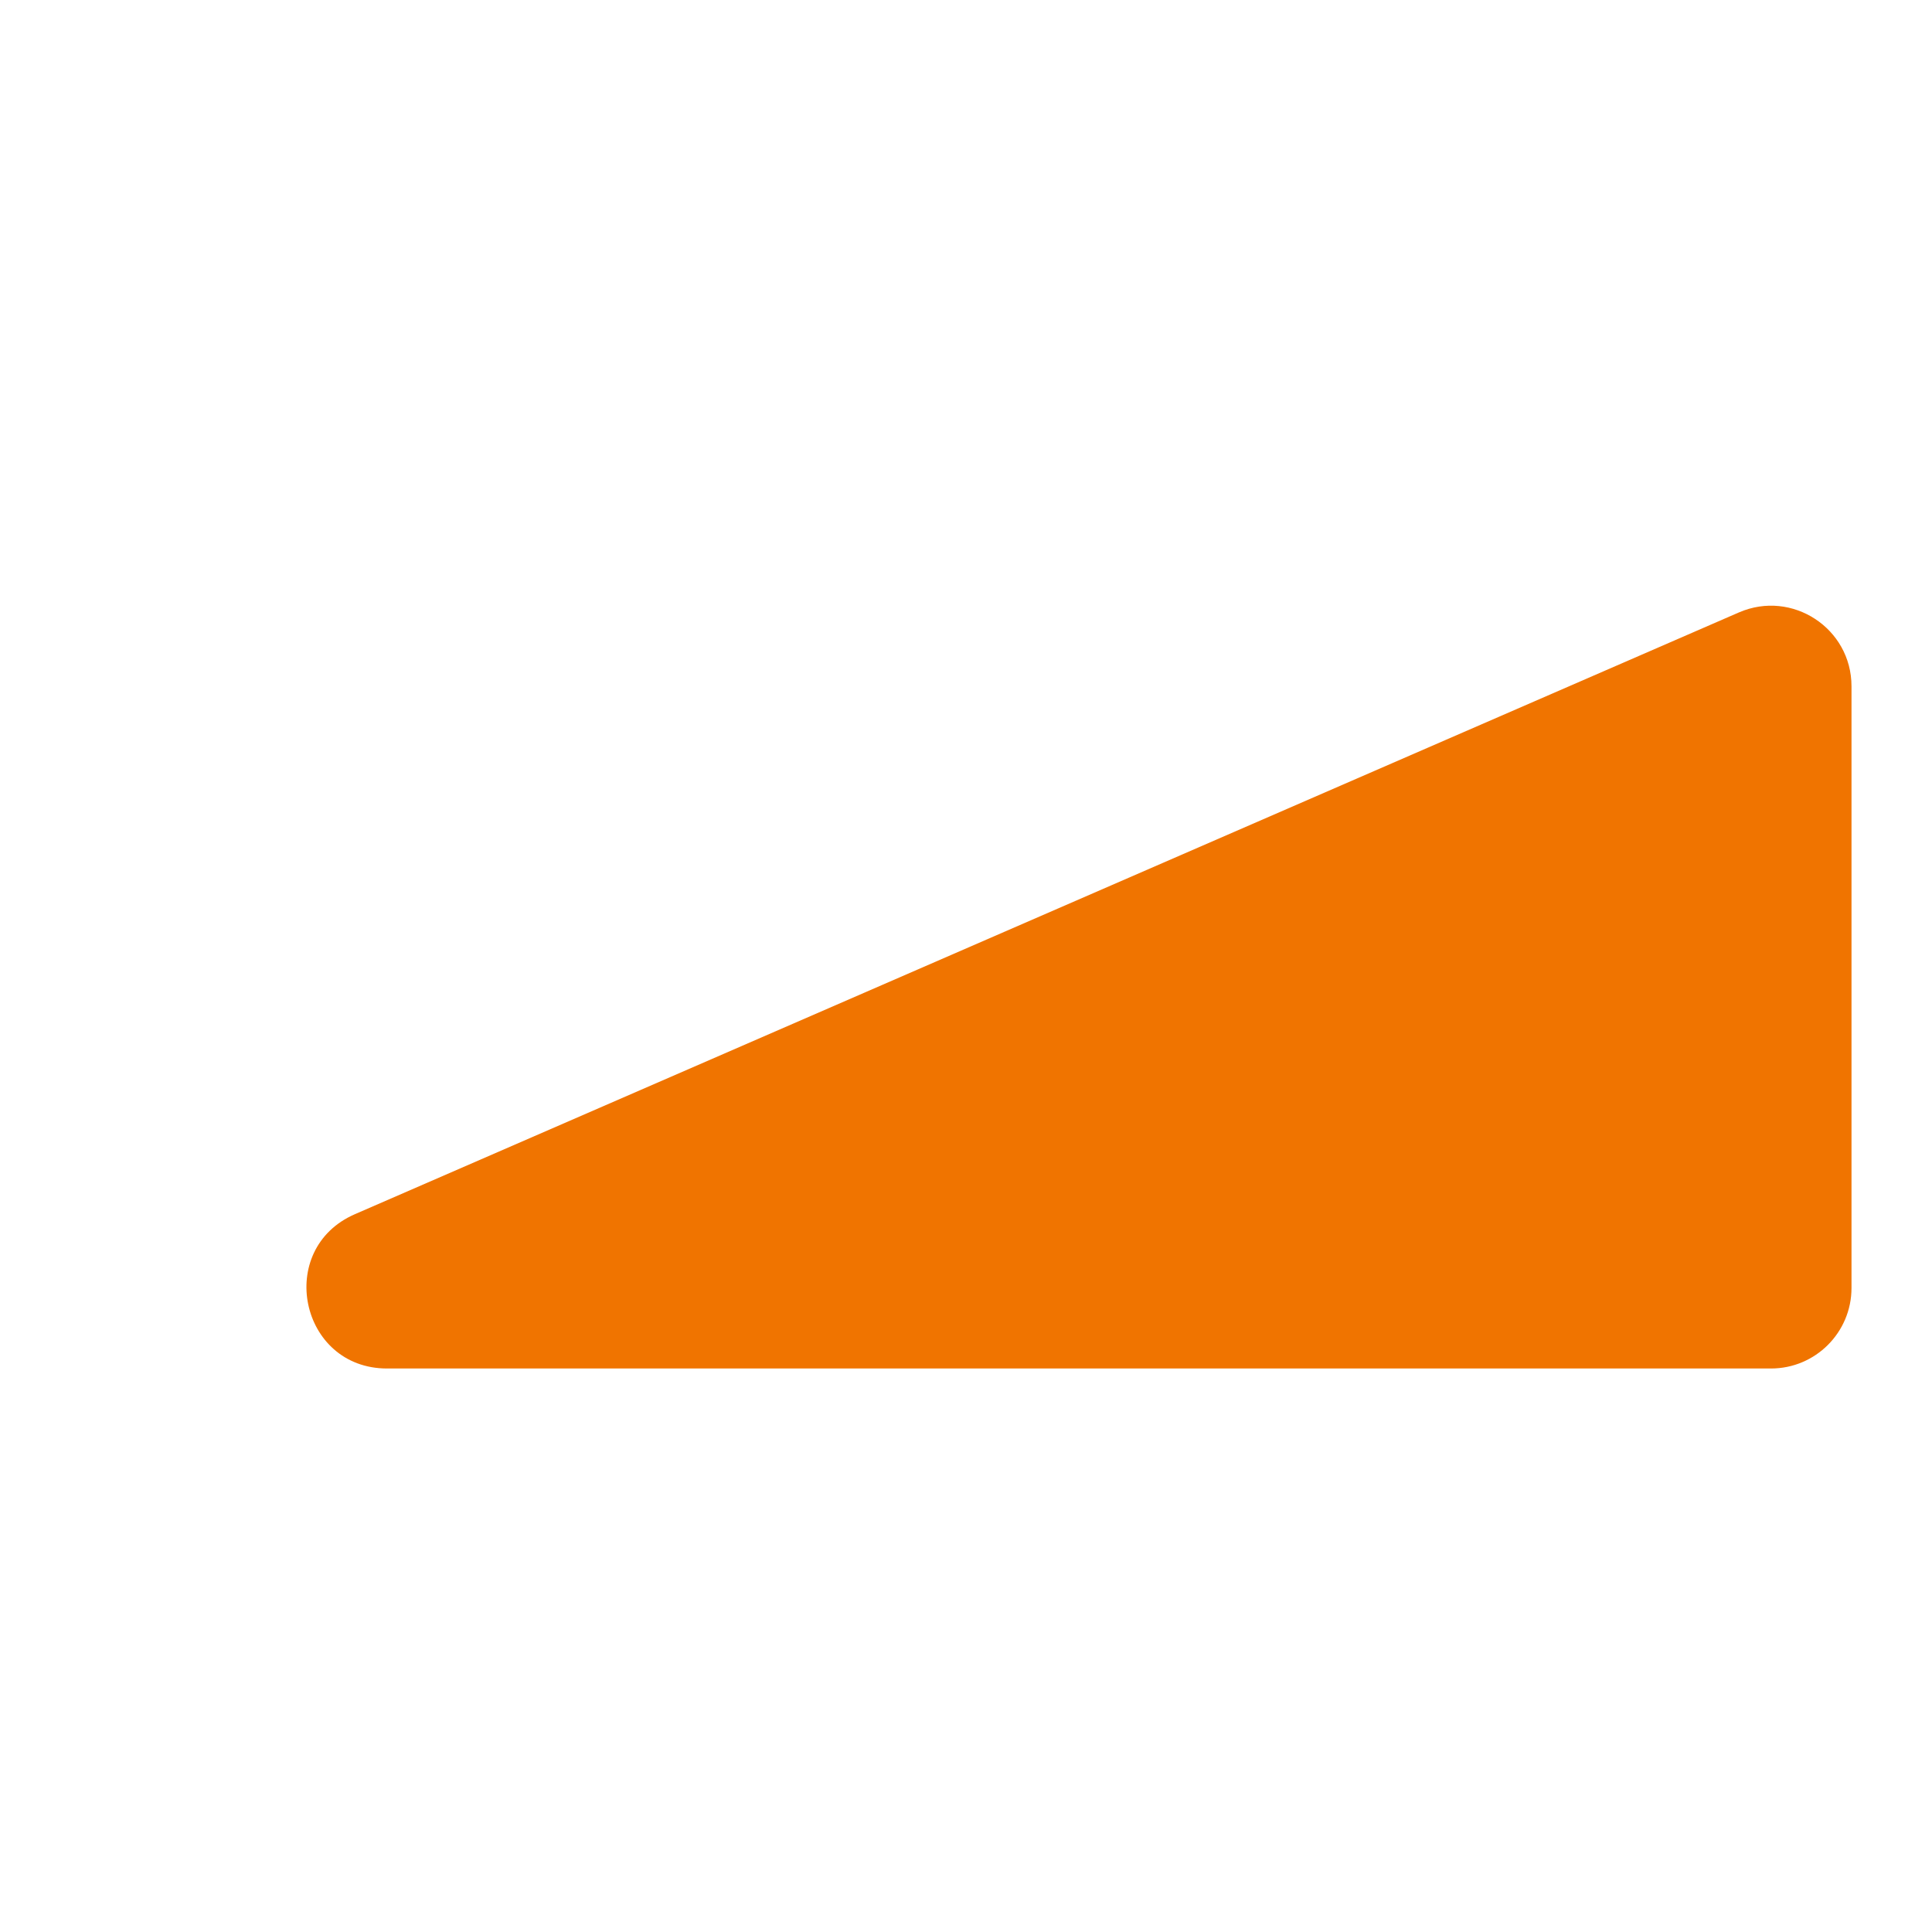 <svg width="24" height="24" viewBox="0 0 24 24" fill="none" xmlns="http://www.w3.org/2000/svg">
<path d="M22 17H4.808C3.723 17 3.415 15.515 4.409 15.083L21.601 7.608C22.262 7.321 23 7.805 23 8.525V16C23 16.552 22.552 17 22 17Z" fill="#F07400"/>
</svg>
